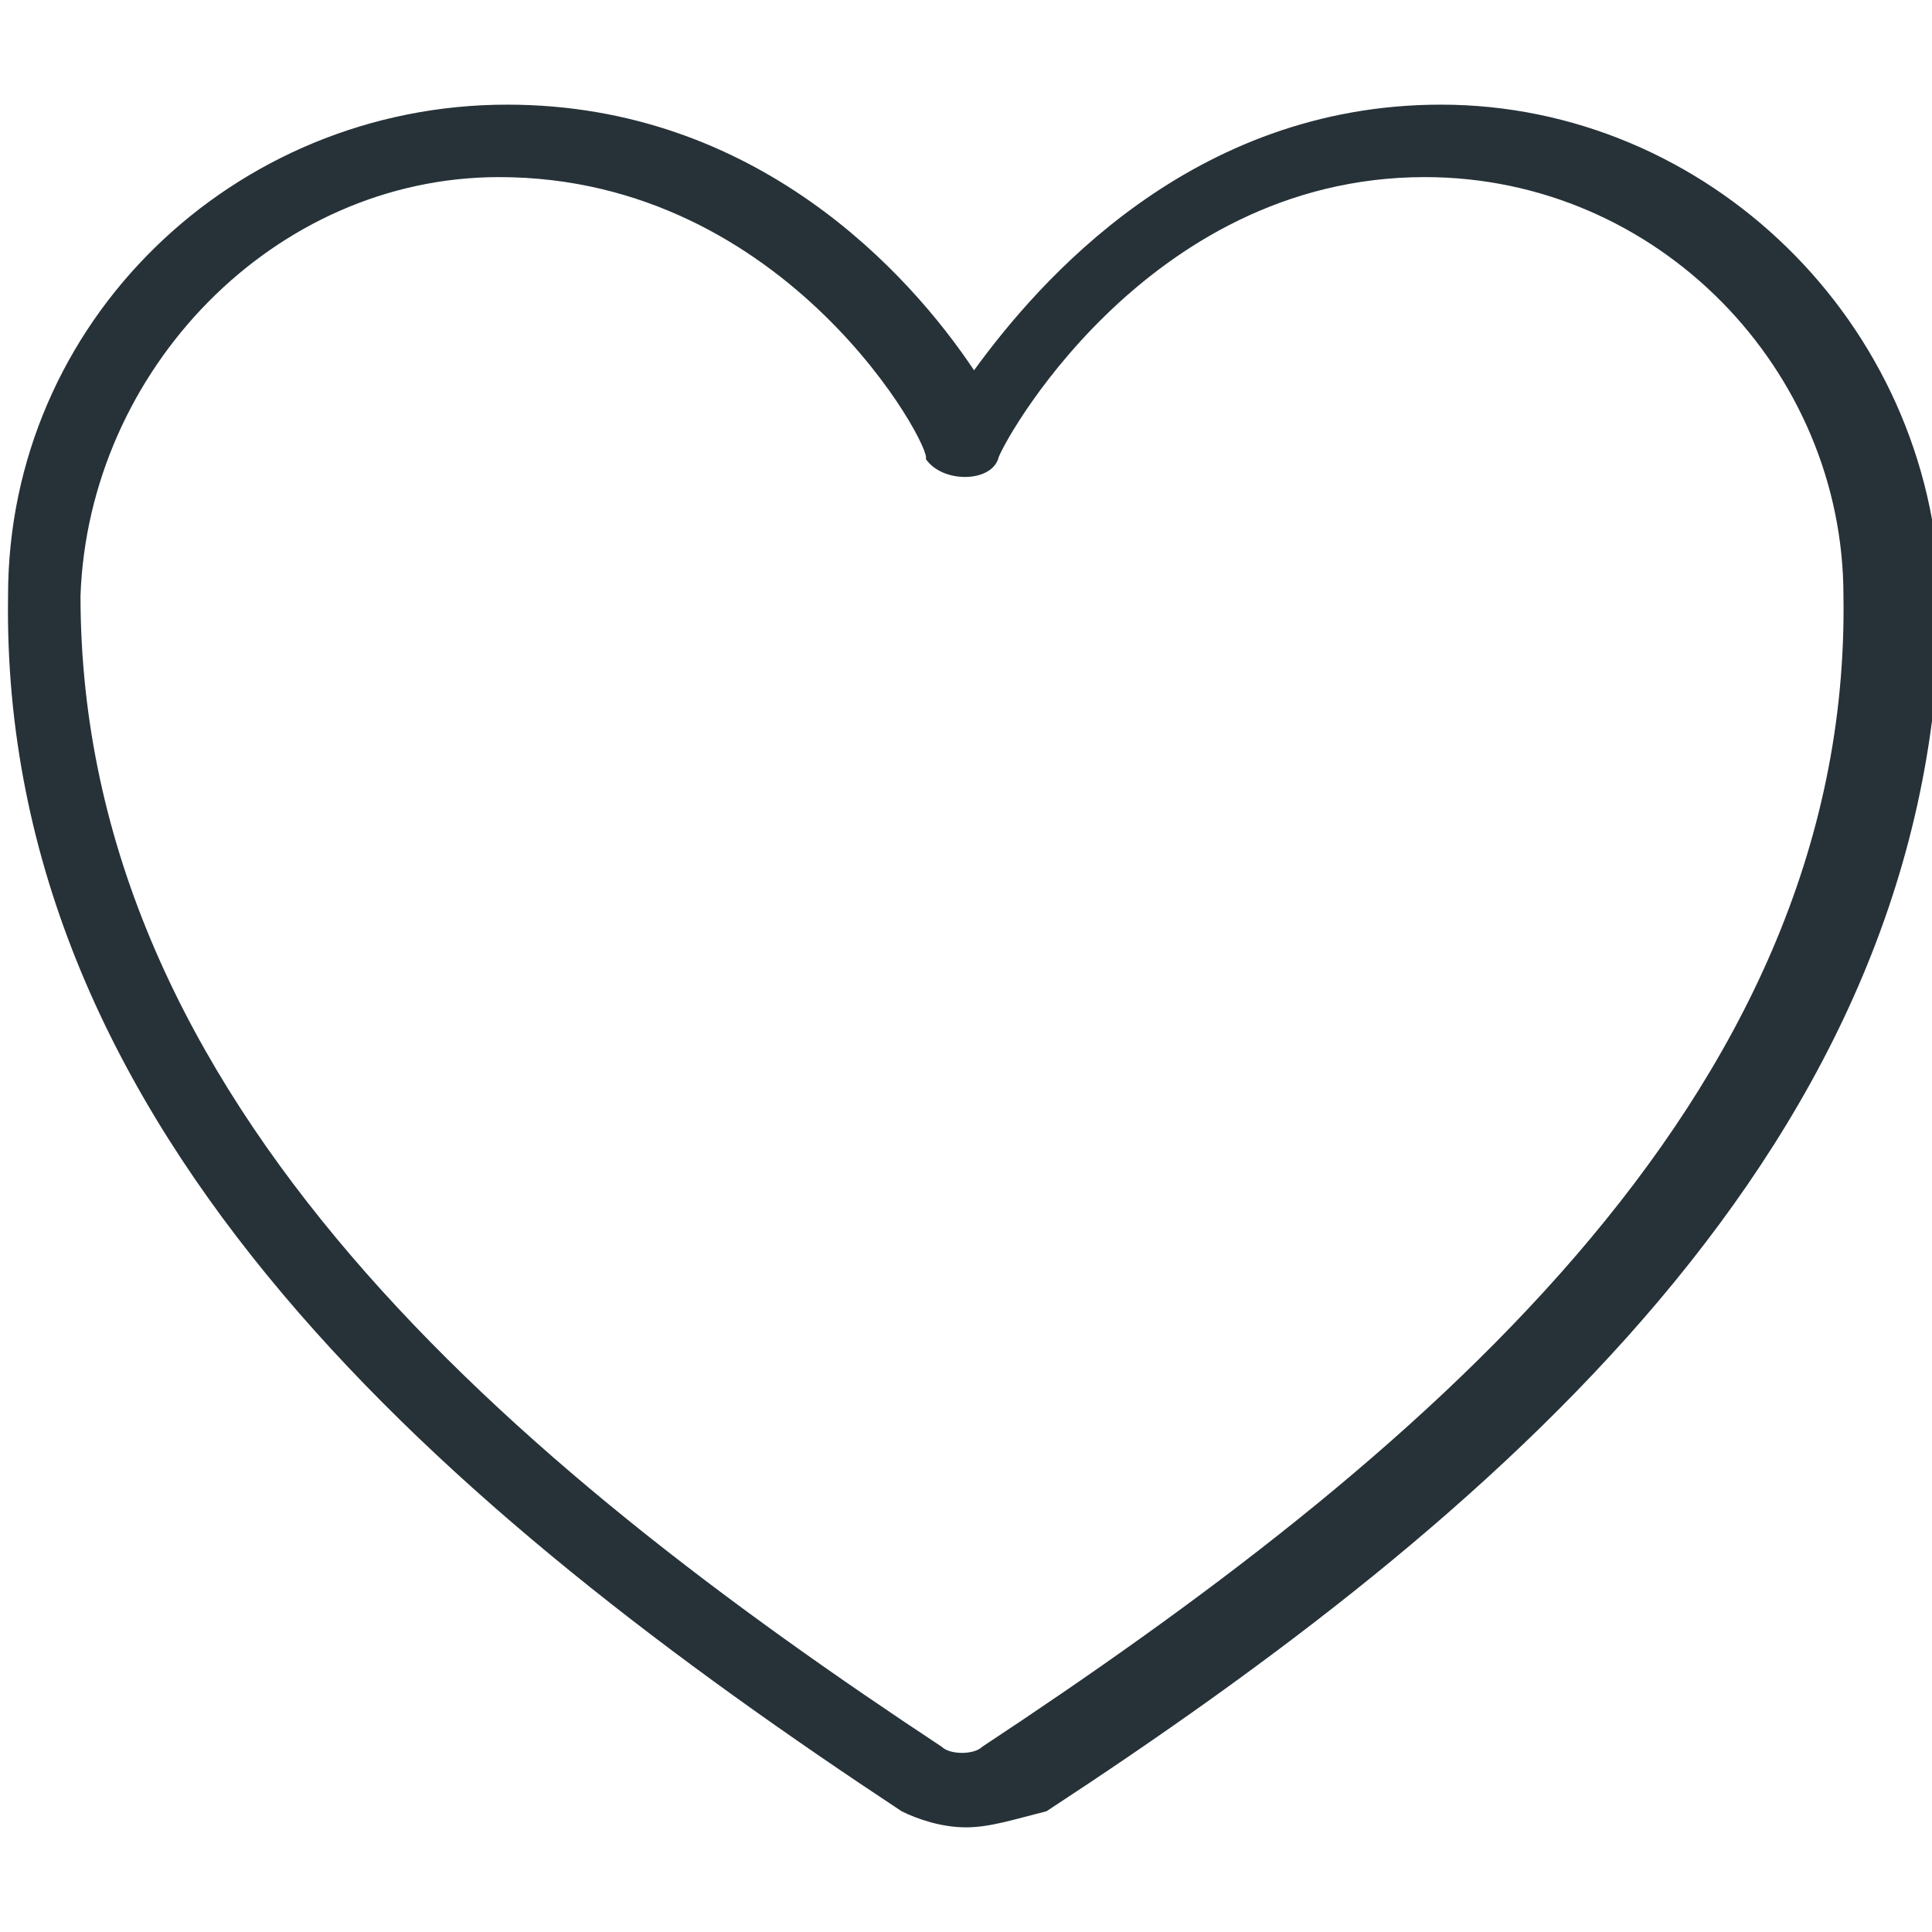 <?xml version="1.0" encoding="utf-8"?>
<!-- Generator: Adobe Illustrator 25.4.1, SVG Export Plug-In . SVG Version: 6.00 Build 0)  -->
<svg version="1.1" id="Capa_1" xmlns="http://www.w3.org/2000/svg" xmlns:xlink="http://www.w3.org/1999/xlink" x="0px" y="0px"
	 viewBox="0 0 24 24" style="enable-background:new 0 0 24 24;" xml:space="preserve">
<style type="text/css">
	.st0{fill:#263238;}
</style>
<g>
	<path class="st0" d="M12,22.7c-0.3,0-0.6-0.1-0.8-0.2C5.6,18.8,0,14.1,0.1,7.4c0-3.4,2.8-6.1,6.2-6.1c3.1,0,5,2.1,5.8,3.3
		c0.8-1.1,2.7-3.3,5.8-3.3c3.3,0,6.1,2.7,6.2,6.1c0,6.8-5.6,11.5-11.1,15.1C12.6,22.6,12.3,22.7,12,22.7z M6.2,2.2
		C3.4,2.2,1.1,4.6,1,7.4c0,6.3,5.4,10.8,10.7,14.3c0.1,0.1,0.4,0.1,0.5,0c5.3-3.5,10.8-8,10.7-14.3c0-2.8-2.3-5.2-5.2-5.2
		c-3.5,0-5.3,3.4-5.3,3.5c-0.1,0.3-0.7,0.3-0.9,0C11.6,5.6,9.8,2.2,6.2,2.2z"/>
</g>
</svg>
